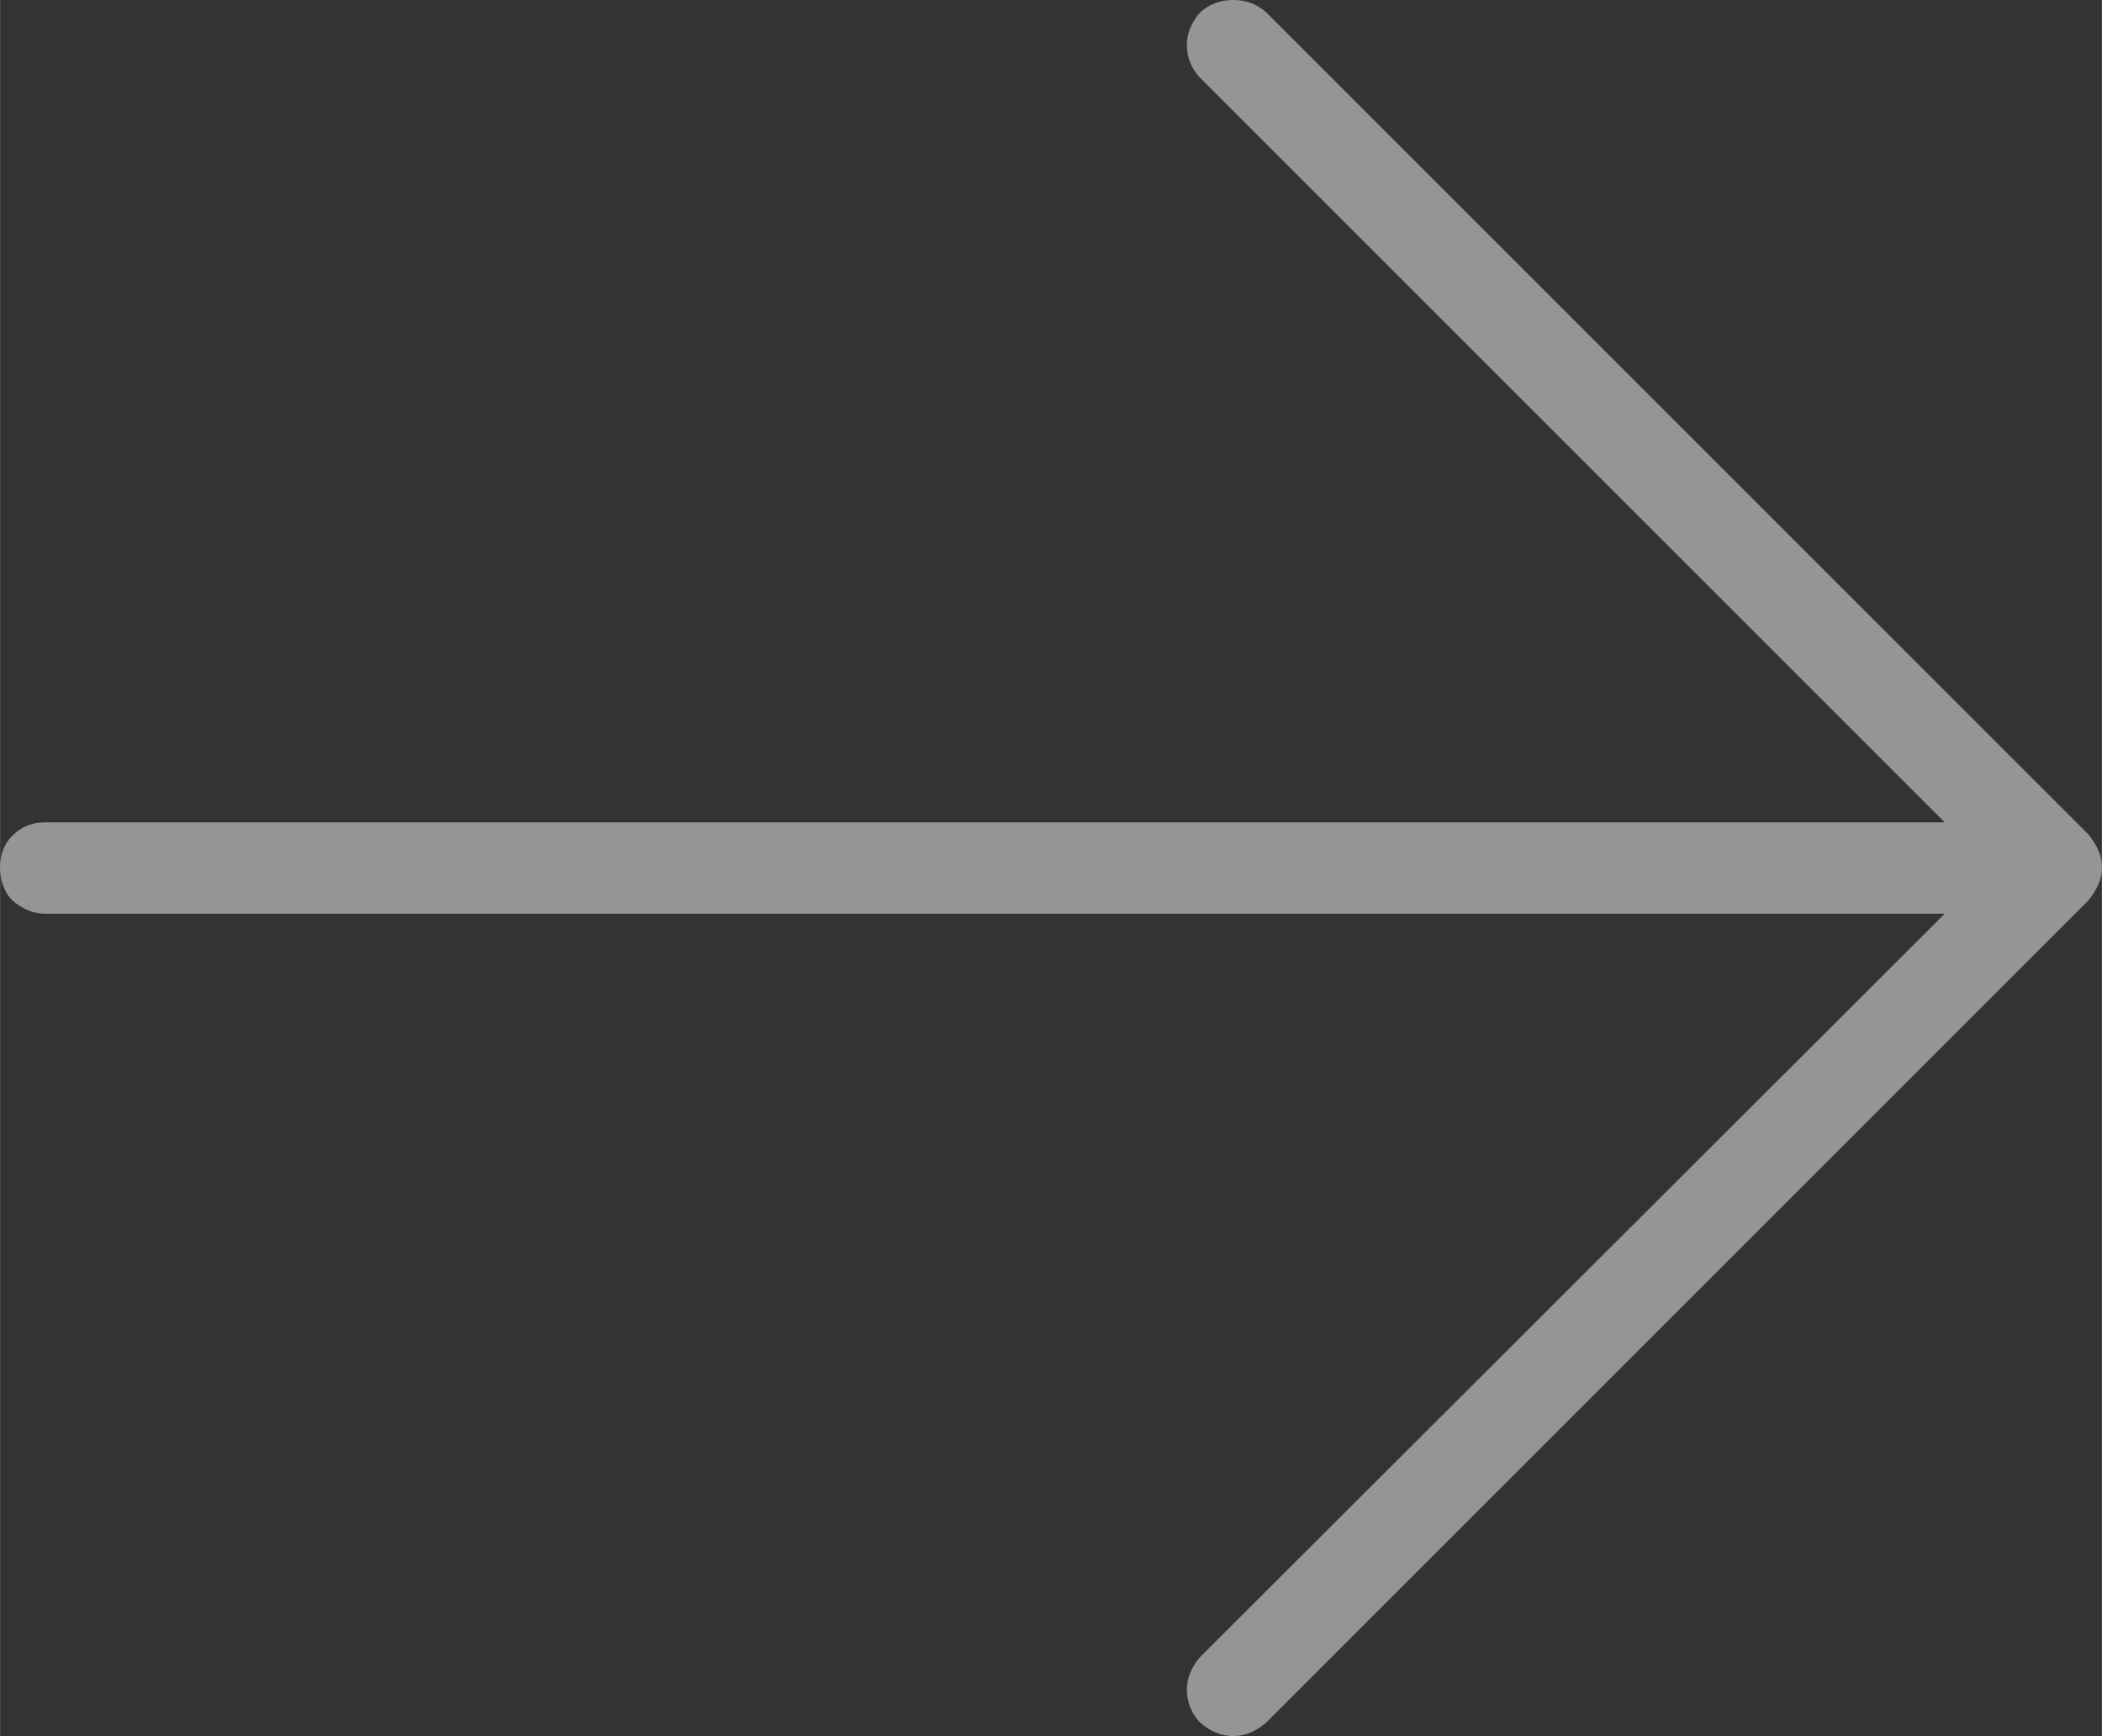 <svg width="17.25" height="14.25" viewBox="0 0 17.25 14.251" fill="none"
    xmlns="http://www.w3.org/2000/svg" xmlns:xlink="http://www.w3.org/1999/xlink">

    <rect x="0" y="0" width="17.25" height="14.251" fill="#333333" stroke="none"/>

    <defs />
    <path id="Vector"
        d="M17.14 7.39L10.39 14.14C10.31 14.21 10.22 14.25 10.12 14.25C10.02 14.25 9.93 14.21 9.85 14.14C9.78 14.07 9.74 13.97 9.74 13.87C9.74 13.77 9.78 13.68 9.85 13.6L15.96 7.5L0.37 7.5C0.27 7.5 0.18 7.46 0.1 7.39C0.03 7.32 0 7.22 0 7.12C0 7.02 0.03 6.93 0.1 6.86C0.18 6.78 0.27 6.75 0.37 6.75L15.96 6.75L9.85 0.64C9.78 0.57 9.74 0.47 9.74 0.37C9.74 0.27 9.78 0.18 9.85 0.1C9.93 0.03 10.02 0 10.12 0C10.22 0 10.31 0.03 10.39 0.1L17.14 6.85C17.17 6.89 17.2 6.93 17.22 6.98C17.24 7.02 17.25 7.07 17.25 7.12C17.25 7.17 17.24 7.22 17.22 7.26C17.2 7.31 17.17 7.35 17.14 7.39Z"
        fill="#FFFFFF" fill-opacity="0.48" fill-rule="nonzero" />
</svg>